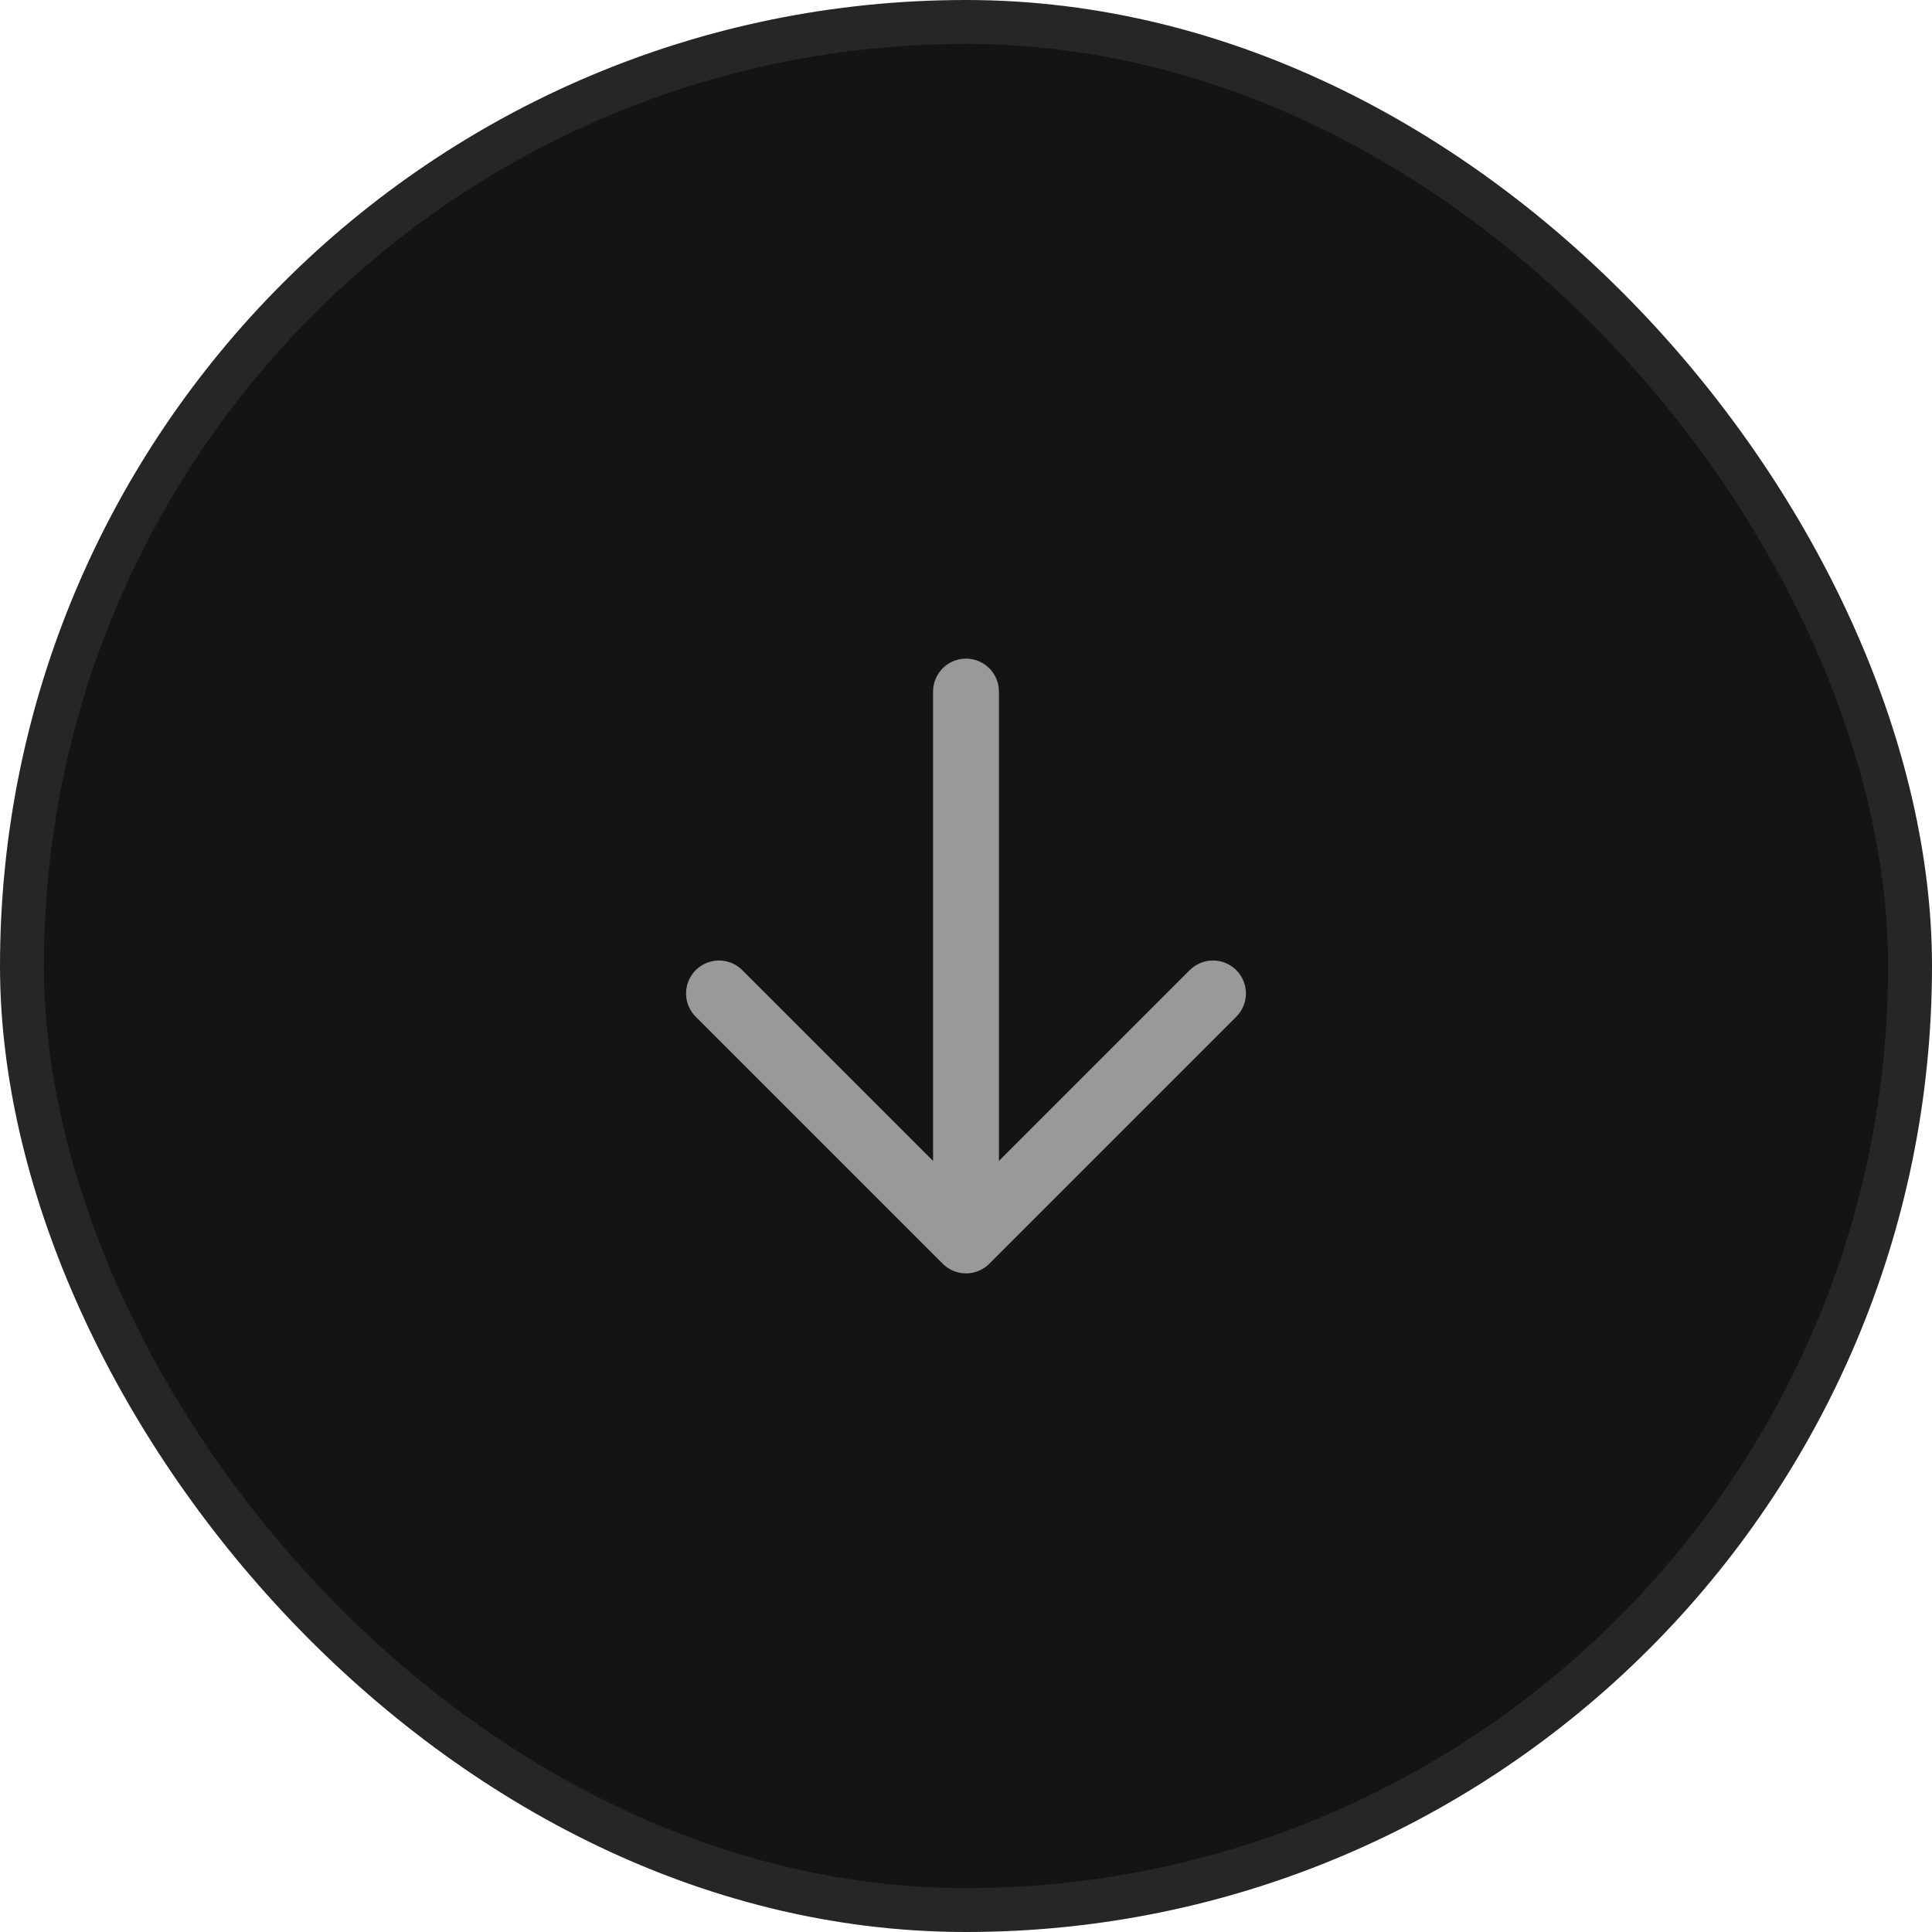 <svg width="44" height="44" viewBox="0 0 44 44" fill="none" xmlns="http://www.w3.org/2000/svg">
<rect x="0.5" y="0.5" width="43" height="43" rx="21.5" fill="#141414"/>
<rect x="0.5" y="0.5" width="43" height="43" rx="21.5" stroke="#262626"/>
<path d="M22 15.75V28.25M22 28.25L27.625 22.625M22 28.25L16.375 22.625" stroke="#999999" stroke-width="1.5" stroke-linecap="round" stroke-linejoin="round"/>
</svg>
